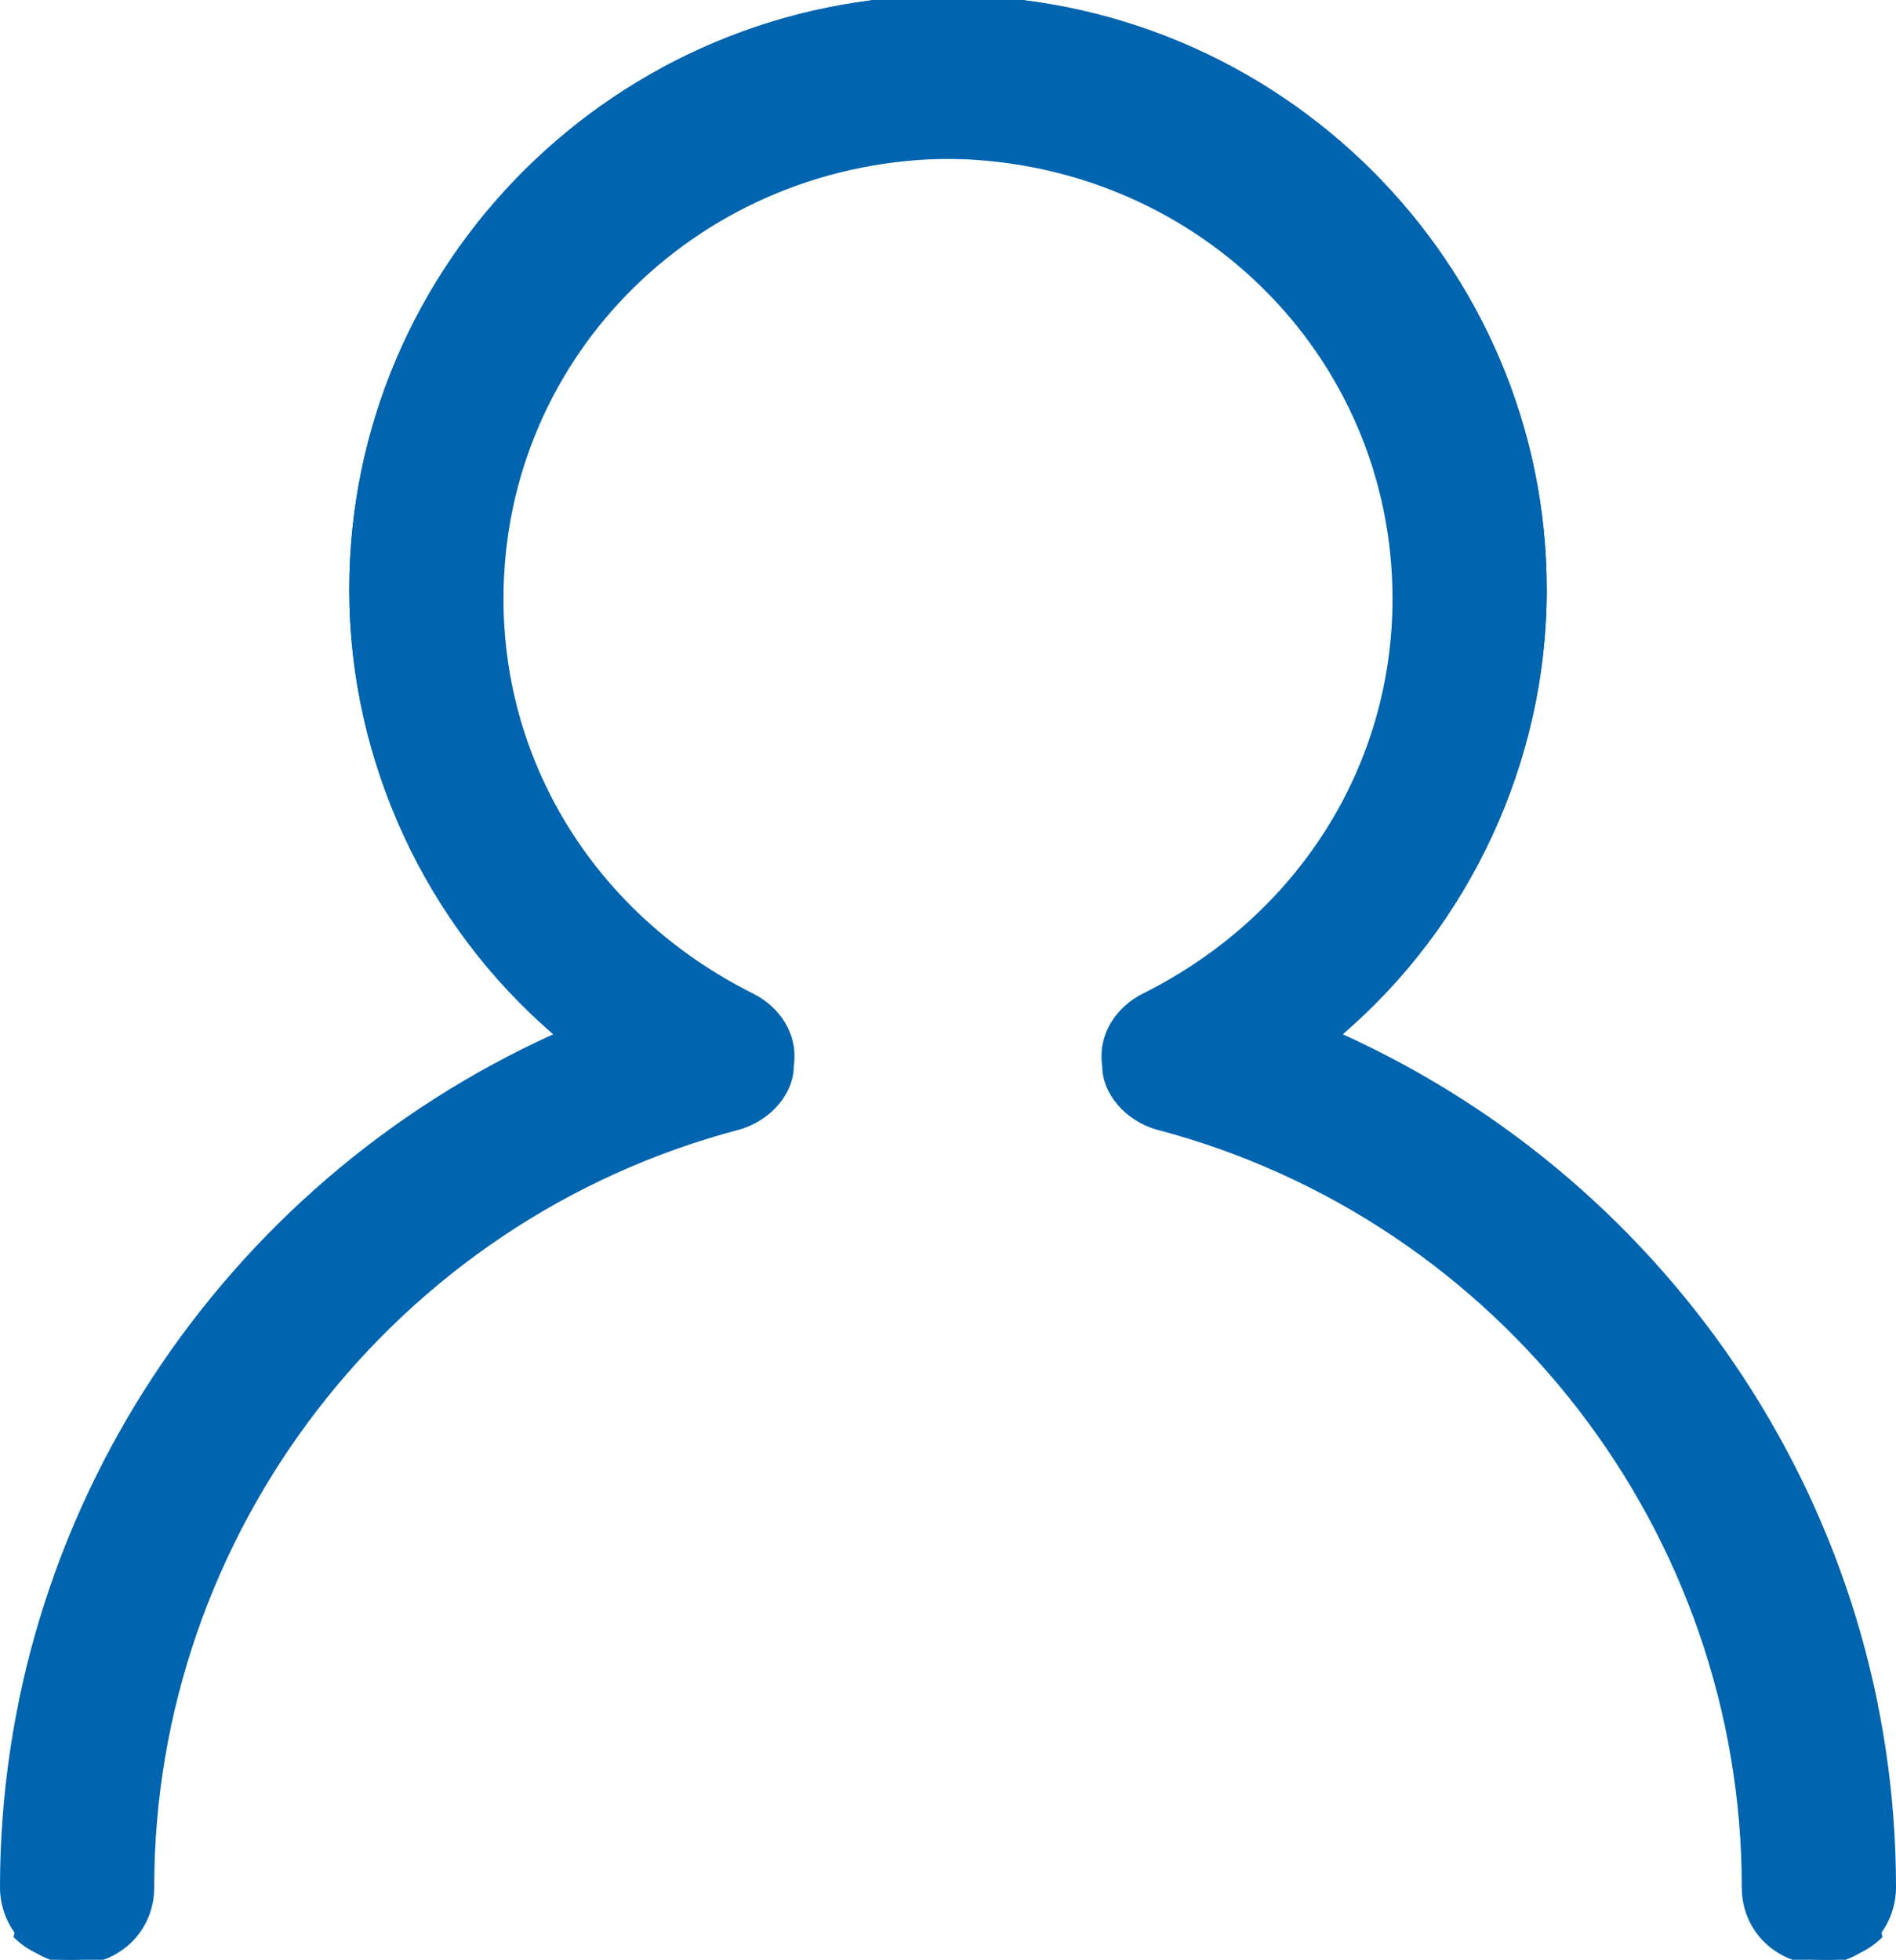 <?xml version="1.0" encoding="utf-8"?>
<!-- Generator: Adobe Illustrator 19.0.0, SVG Export Plug-In . SVG Version: 6.00 Build 0)  -->
<svg version="1.1" id="Слой_1" xmlns="http://www.w3.org/2000/svg" xmlns:xlink="http://www.w3.org/1999/xlink" x="0px" y="0px"
	 viewBox="-247 373.1 41.8 43.2" style="enable-background:new -247 373.1 41.8 43.2;" xml:space="preserve">
<style type="text/css">
	.st0{fill:#0064AF;}
</style>
<g>
	<path class="st0" d="M-205.8,412.7c-0.1-0.5-0.1-0.9-0.1-1.4c0-0.3,0.1-0.4,0.3-0.6c-1.3-6.5-5.7-12-11.8-14.8
		c2.8-2.4,4.5-6,4.5-9.8c0-7.2-5.9-13.1-13.2-13.1c-7.3,0-13.2,5.9-13.2,13.1c0,3.8,1.7,7.3,4.5,9.8c-7.3,3.3-12.2,10.6-12.2,18.8
		c0,0.9,0.7,1.7,1.7,1.7c0.9,0,1.7-0.7,1.7-1.7c0-7.8,5.3-14.7,12.9-16.7c0.7-0.2,1.2-0.8,1.2-1.4c0.1-0.7-0.3-1.3-0.9-1.6
		c-3.4-1.7-5.5-5-5.5-8.7c0-5.4,4.4-9.7,9.9-9.7c5.5,0,9.9,4.4,9.9,9.7c0,3.7-2.1,7-5.5,8.7c-0.6,0.3-1,1-0.9,1.6
		c0.1,0.7,0.6,1.3,1.2,1.4c7.6,2.1,12.9,8.9,12.9,16.7c0,0.7,0.4,1.3,1.1,1.5c0.2,0.1,0.4,0.1,0.6,0.1c0.5,0,0.9-0.2,1.2-0.5
		C-205.7,414.8-205.7,413.7-205.8,412.7z"/>
</g>
<g>
	<path class="st0" d="M-246.4,412.7c0.1-0.5,0.1-0.9,0.1-1.4c0-0.3-0.1-0.4-0.3-0.6c1.3-6.5,5.7-12,11.8-14.8
		c-2.8-2.4-4.5-6-4.5-9.8c0-7.2,5.9-13.1,13.2-13.1c7.3,0,13.2,5.9,13.2,13.1c0,3.8-1.7,7.3-4.5,9.8c7.3,3.3,12.2,10.6,12.2,18.8
		c0,0.9-0.7,1.7-1.7,1.7c-0.9,0-1.7-0.7-1.7-1.7c0-7.8-5.3-14.7-12.9-16.7c-0.7-0.2-1.2-0.8-1.2-1.4c-0.1-0.7,0.3-1.3,0.9-1.6
		c3.4-1.7,5.5-5,5.5-8.7c0-5.4-4.4-9.7-9.9-9.7c-5.5,0-9.9,4.4-9.9,9.7c0,3.7,2.1,7,5.5,8.7c0.6,0.3,1,1,0.9,1.6
		c-0.1,0.7-0.6,1.3-1.2,1.4c-7.6,2.1-12.9,8.9-12.9,16.7c0,0.7-0.4,1.3-1.1,1.5c-0.2,0.1-0.4,0.1-0.6,0.1c-0.5,0-0.9-0.2-1.2-0.5
		C-246.5,414.8-246.5,413.7-246.4,412.7z"/>
</g>
</svg>
